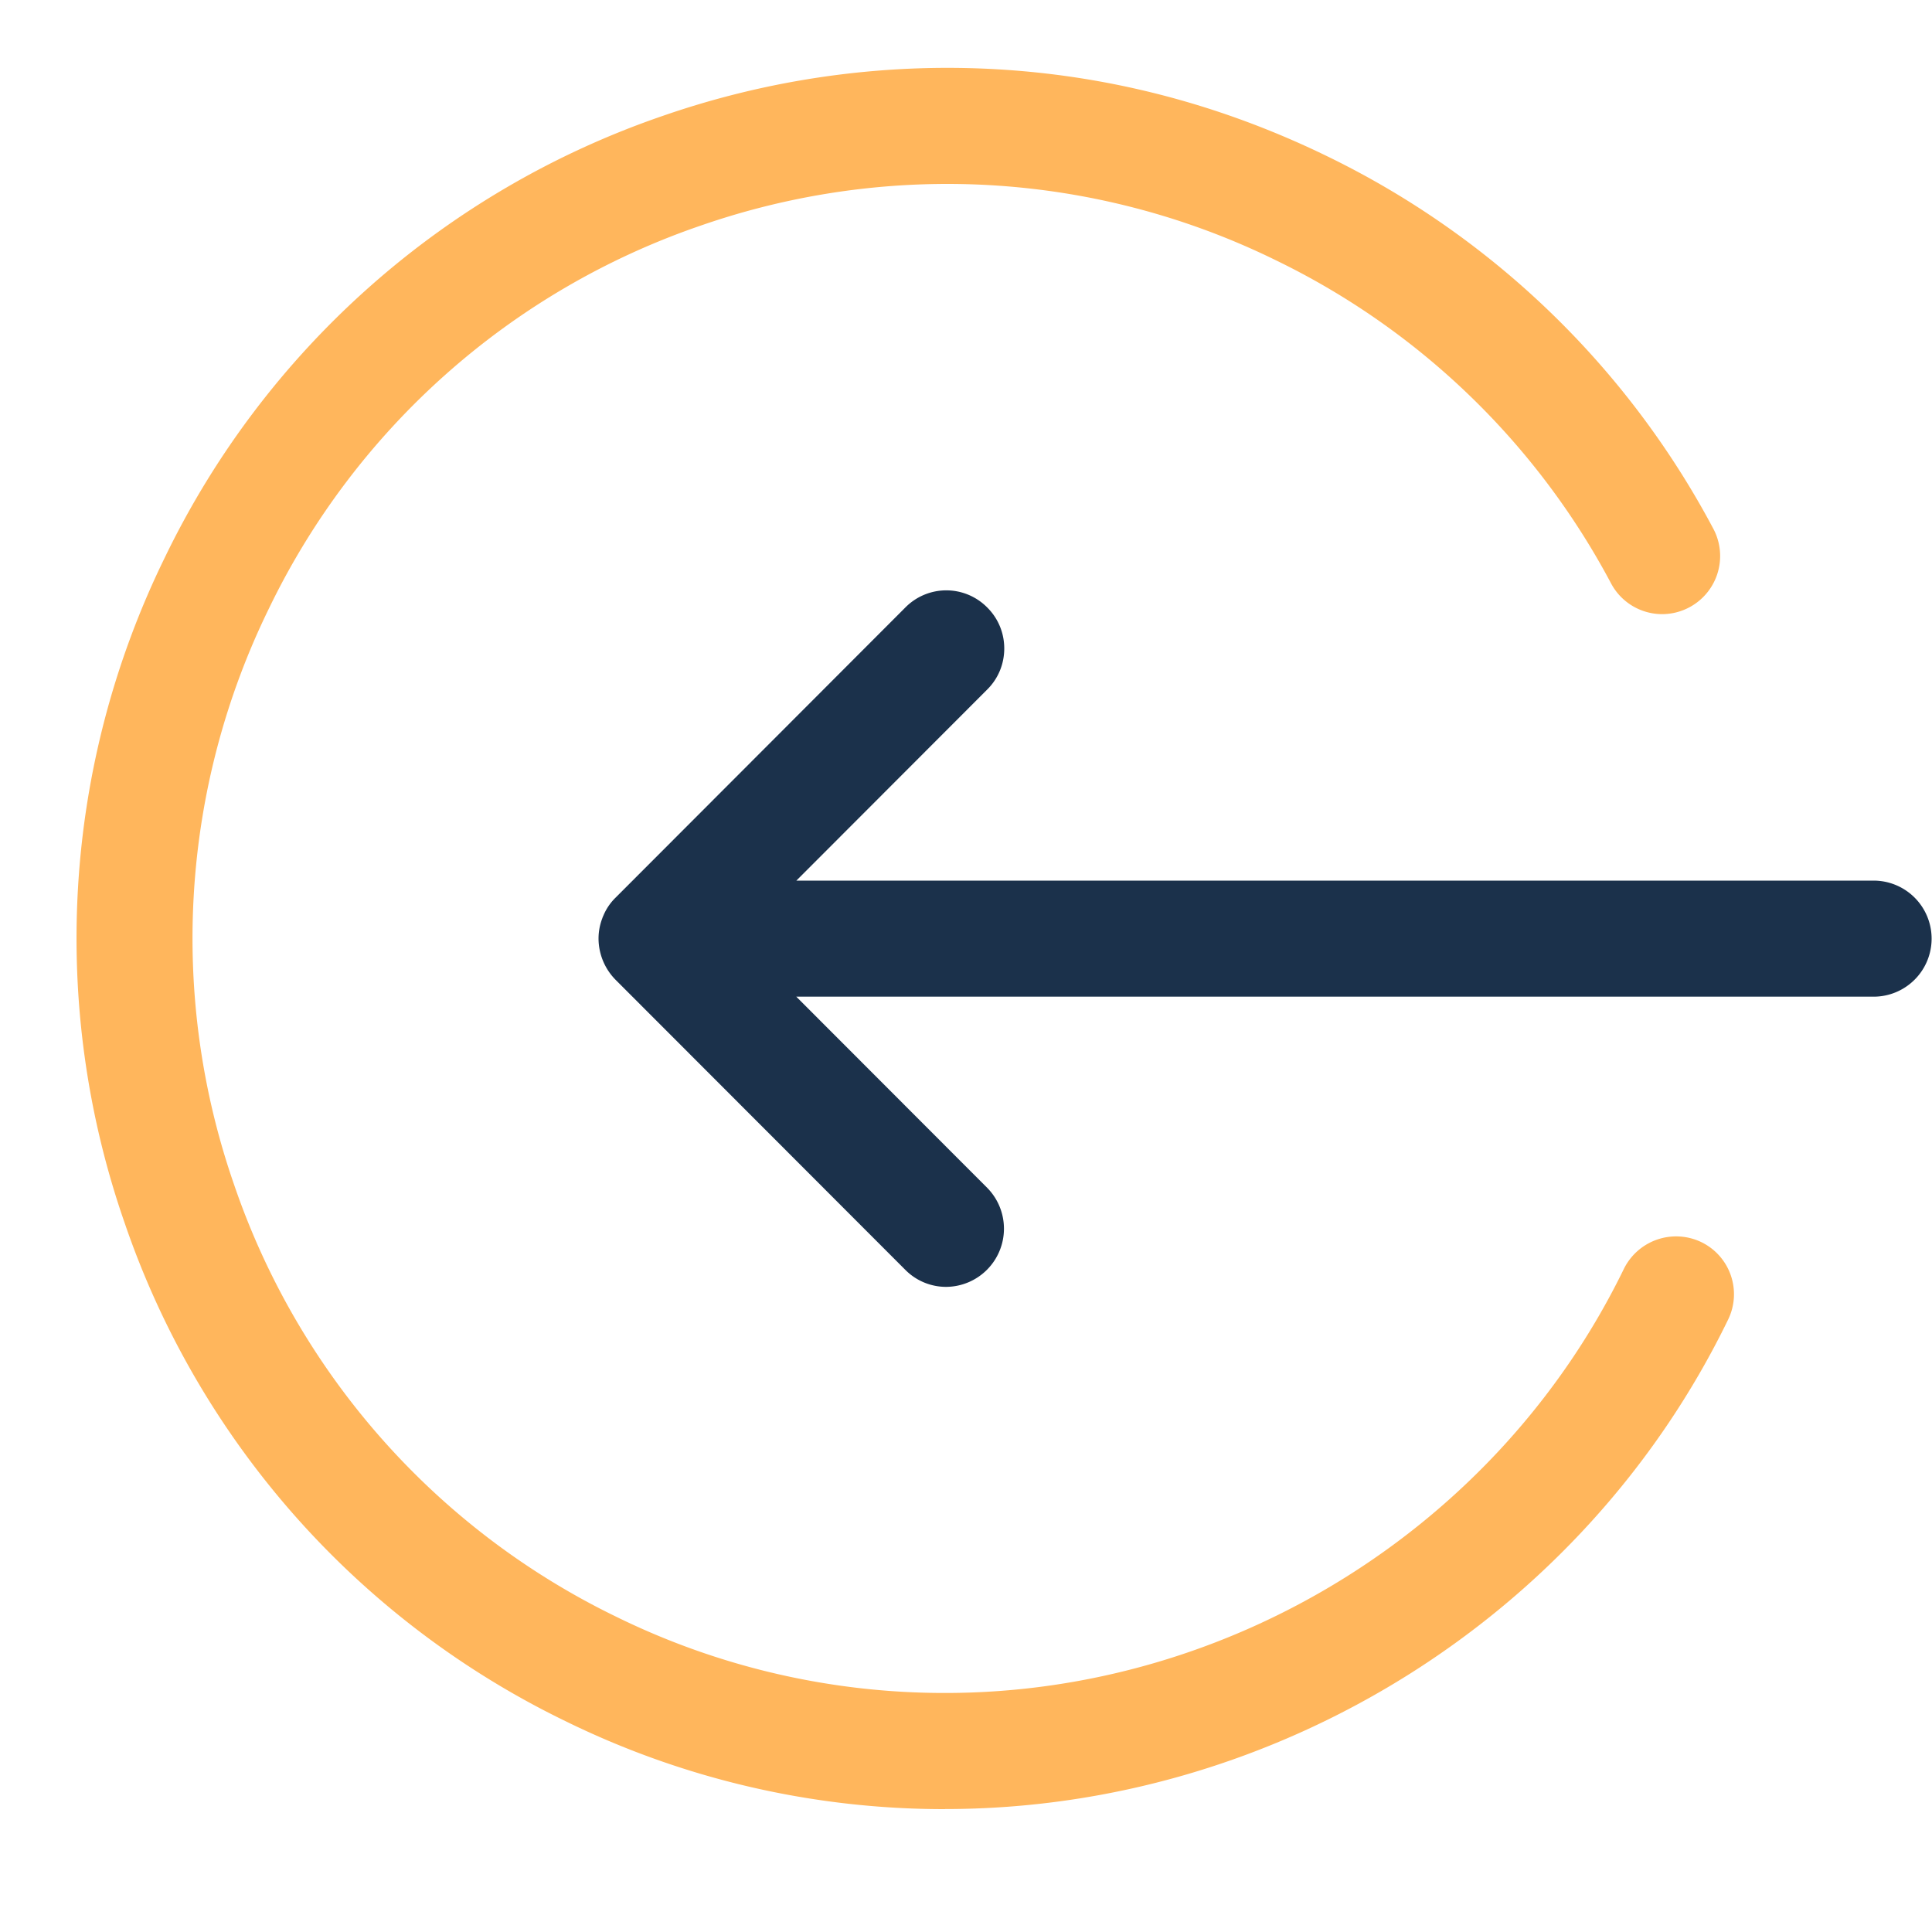 <svg width="25" height="25" fill="none" xmlns="http://www.w3.org/2000/svg"><path d="M12.245 16.652a.742.742 0 01-.53-.22l-3.75-3.754a.764.764 0 01-.22-.532c0-.089.016-.178.049-.264.004-.013.01-.026.015-.037a.704.704 0 01.157-.23l3.749-3.754a.744.744 0 011.06 0c.142.141.22.33.22.53 0 .201-.078.39-.22.531l-2.47 2.473h13.939a.75.75 0 010 1.502h-13.94l2.47 2.473a.753.753 0 01-.53 1.282z" fill="#1B314B"/><path d="M12.229 23.41a11.12 11.12 0 01-4.907-1.136 11.182 11.182 0 01-5.71-6.452 11.2 11.2 0 01.519-8.604A11.178 11.178 0 018.575 1.5a11.247 11.247 0 013.68-.622c1.707 0 3.36.385 4.915 1.142a11.192 11.192 0 015 4.821.752.752 0 01-.661 1.106.75.75 0 01-.662-.398 9.701 9.701 0 00-4.333-4.179 9.65 9.65 0 00-4.259-.99 9.736 9.736 0 00-3.19.54A9.687 9.687 0 003.48 7.874a9.707 9.707 0 00-.45 7.458 9.693 9.693 0 004.949 5.591 9.63 9.63 0 004.251.984c3.714 0 7.162-2.155 8.783-5.488a.754.754 0 011.002-.346.749.749 0 01.346 1.004c-1.869 3.846-5.847 6.332-10.132 6.332z" fill="#FFB65C"/></svg>